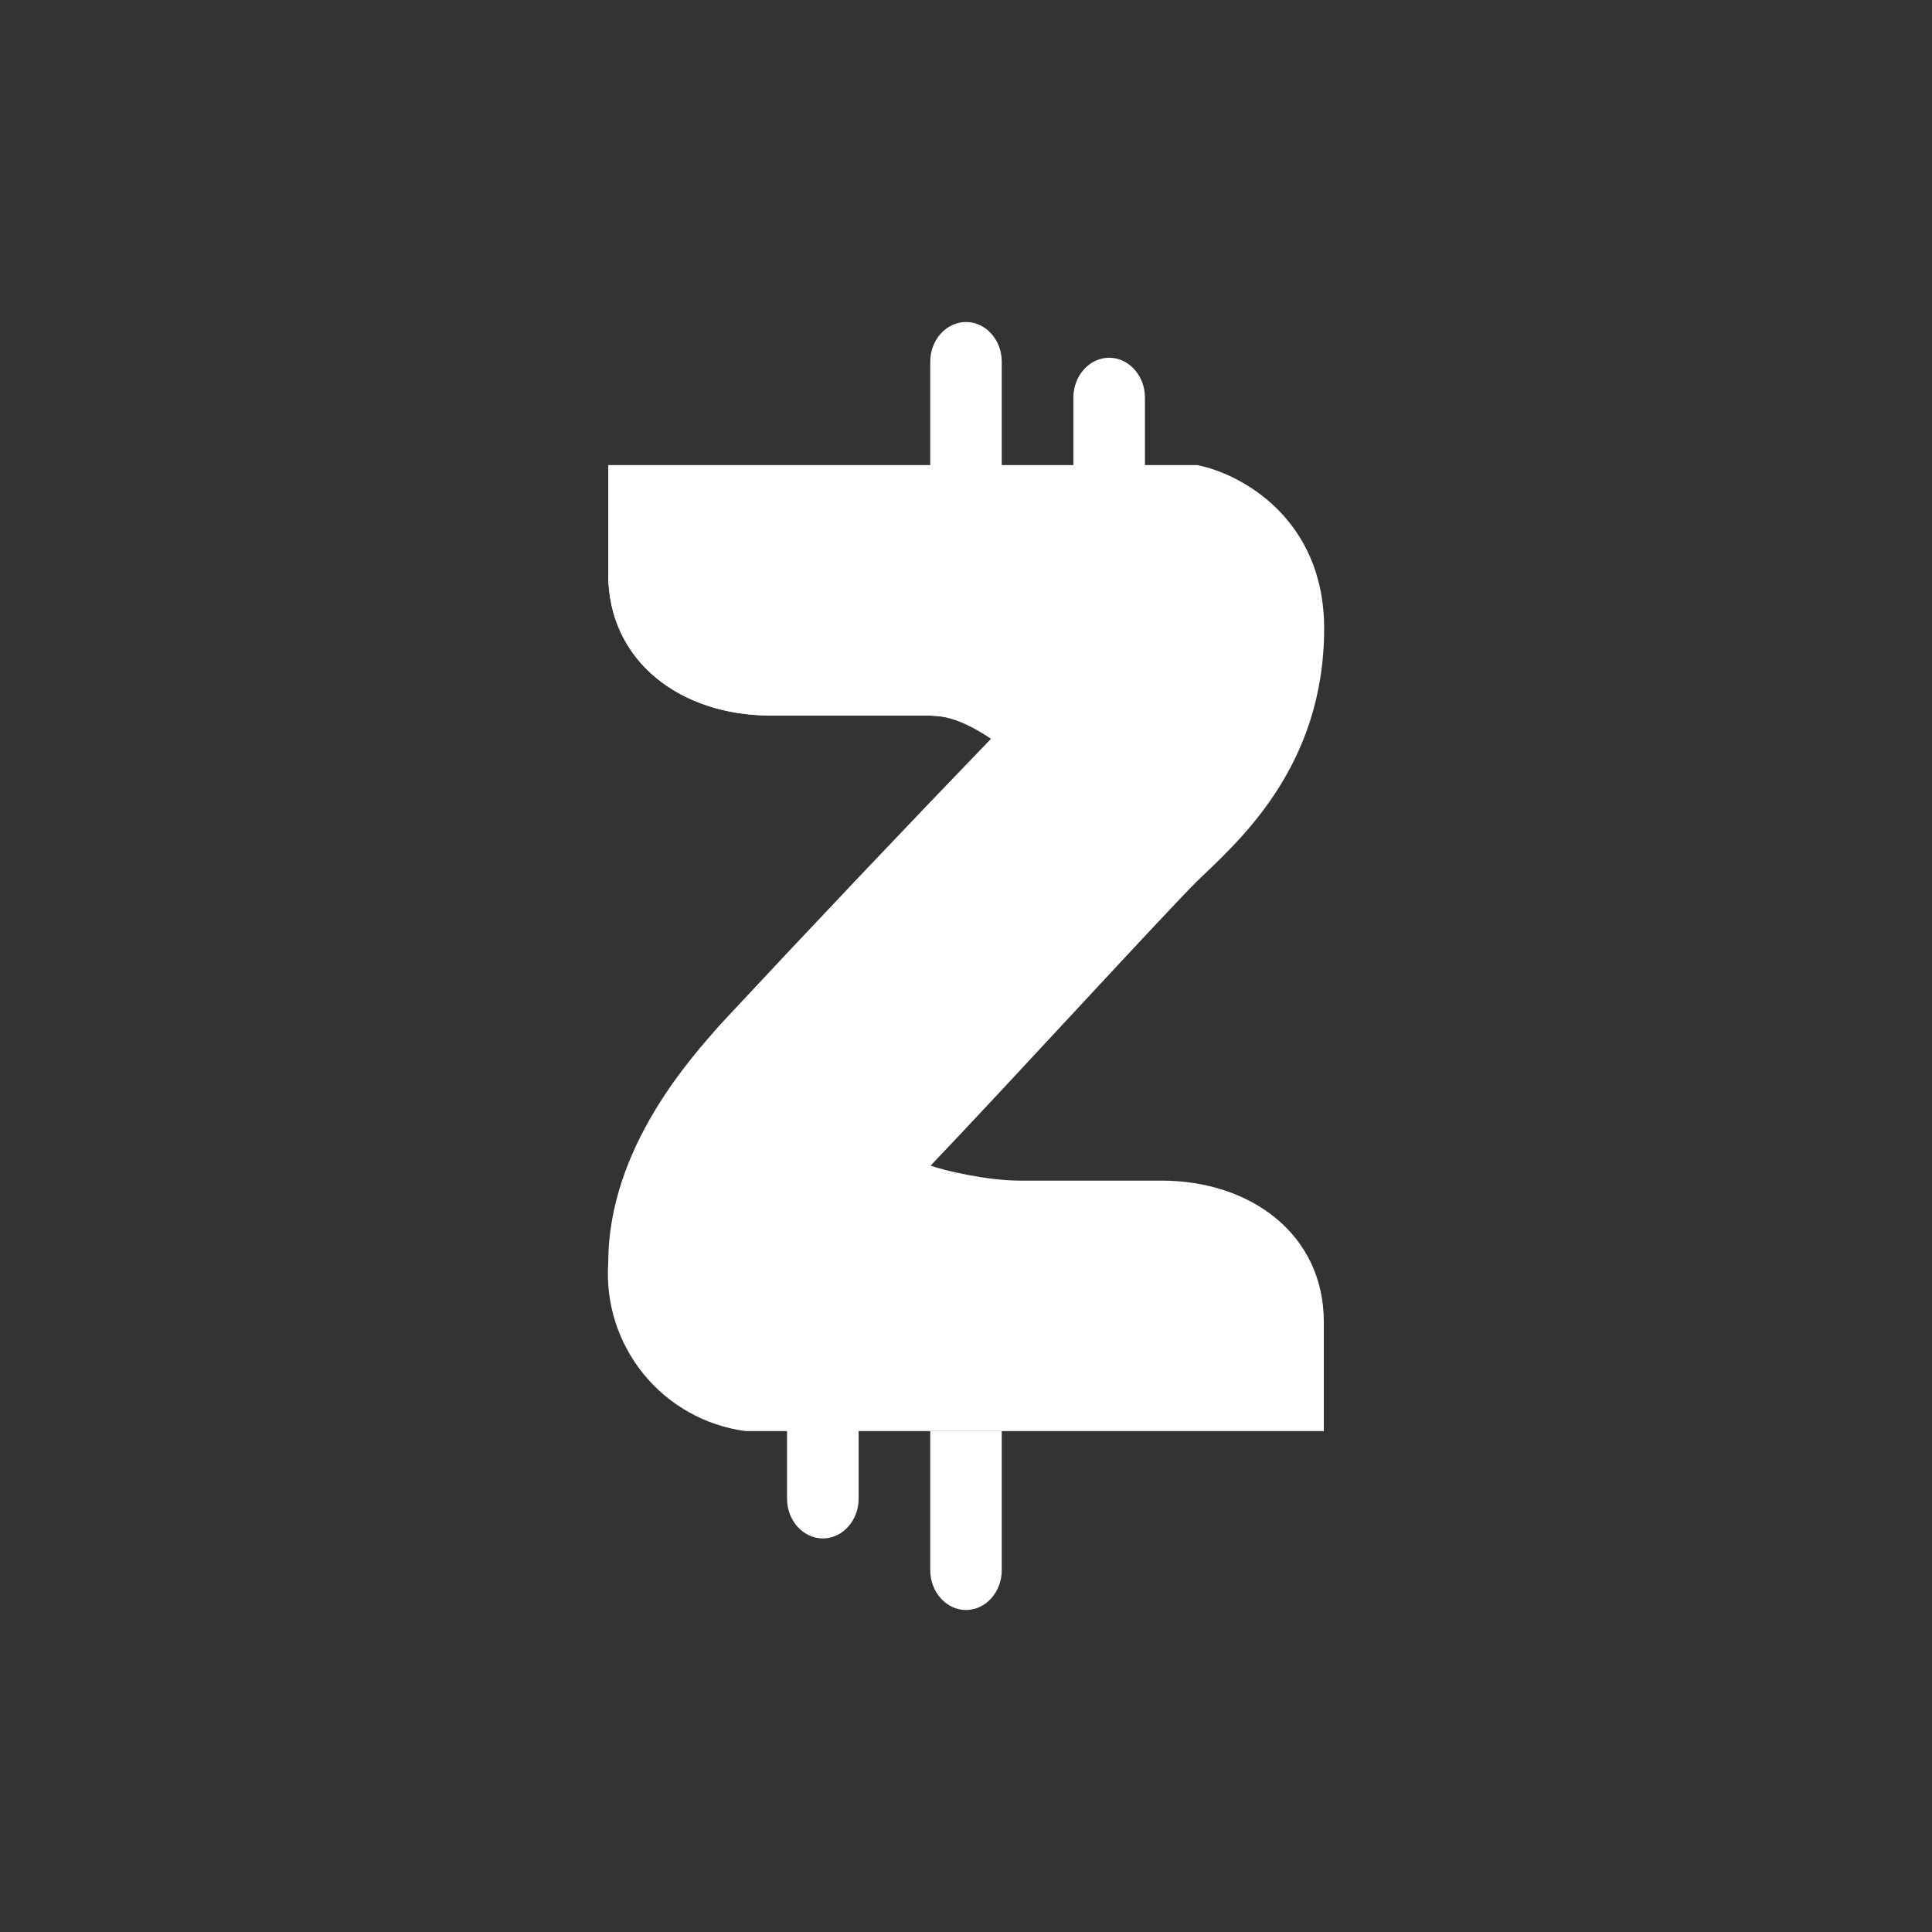 <svg width="24" height="24" viewBox="0 0 24 24" fill="none" xmlns="http://www.w3.org/2000/svg">
<rect x="0" y="0" width="24" height="24" fill="#333333" stroke="none"/>
<path d="M11.556 17.777H12.444V19.506C12.444 19.777 12.245 20 12 20C11.756 20 11.556 19.777 11.556 19.506V17.777Z" fill="white"/>
<path d="M9.777 16.889H10.666V18.618C10.666 18.889 10.466 19.111 10.222 19.111C9.977 19.111 9.777 18.889 9.777 18.618V16.889Z" fill="white"/>
<path d="M12.444 6.222H11.556V4.493C11.556 4.222 11.756 4 12 4C12.245 4 12.444 4.222 12.444 4.493V6.222Z" fill="white"/>
<path d="M14.223 6.667H13.334V4.938C13.334 4.667 13.534 4.444 13.778 4.444C14.023 4.444 14.223 4.667 14.223 4.938V6.667Z" fill="white"/>
<path d="M7.556 5.777V7.133C7.556 8.217 8.458 8.888 9.573 8.888H11.462C11.867 8.888 12.262 9.013 12.409 9.075C11.243 10.284 10.087 11.504 8.942 12.733C8.618 13.106 7.556 14.244 7.556 15.684C7.521 16.184 7.677 16.678 7.993 17.067C8.309 17.456 8.761 17.71 9.258 17.777H16.445V16.422C16.445 15.337 15.542 14.666 14.427 14.666H12.667C12.267 14.666 11.729 14.542 11.56 14.48C12.462 13.537 14.471 11.342 14.871 10.946C15.378 10.457 16.449 9.533 16.449 7.808C16.449 6.431 15.4 5.88 14.871 5.777H7.556Z" fill="white"/>
<path d="M12.471 9.289L11.213 11.467C10.982 11.863 10.667 12.294 10.667 12.667C10.667 13.556 11.285 14.058 11.556 14.223C12.076 13.489 12.271 13.196 12.778 12.449C13.187 11.891 13.383 11.206 13.334 10.516C13.334 9.187 12.102 8.485 11.556 8.445H9.382C8.982 8.435 8.593 8.304 8.267 8.07C7.942 7.837 7.694 7.51 7.556 7.134C7.556 8.218 8.458 8.889 9.573 8.889H11.556C11.898 8.889 12.222 9.112 12.471 9.289Z" fill="white"/>
</svg>
